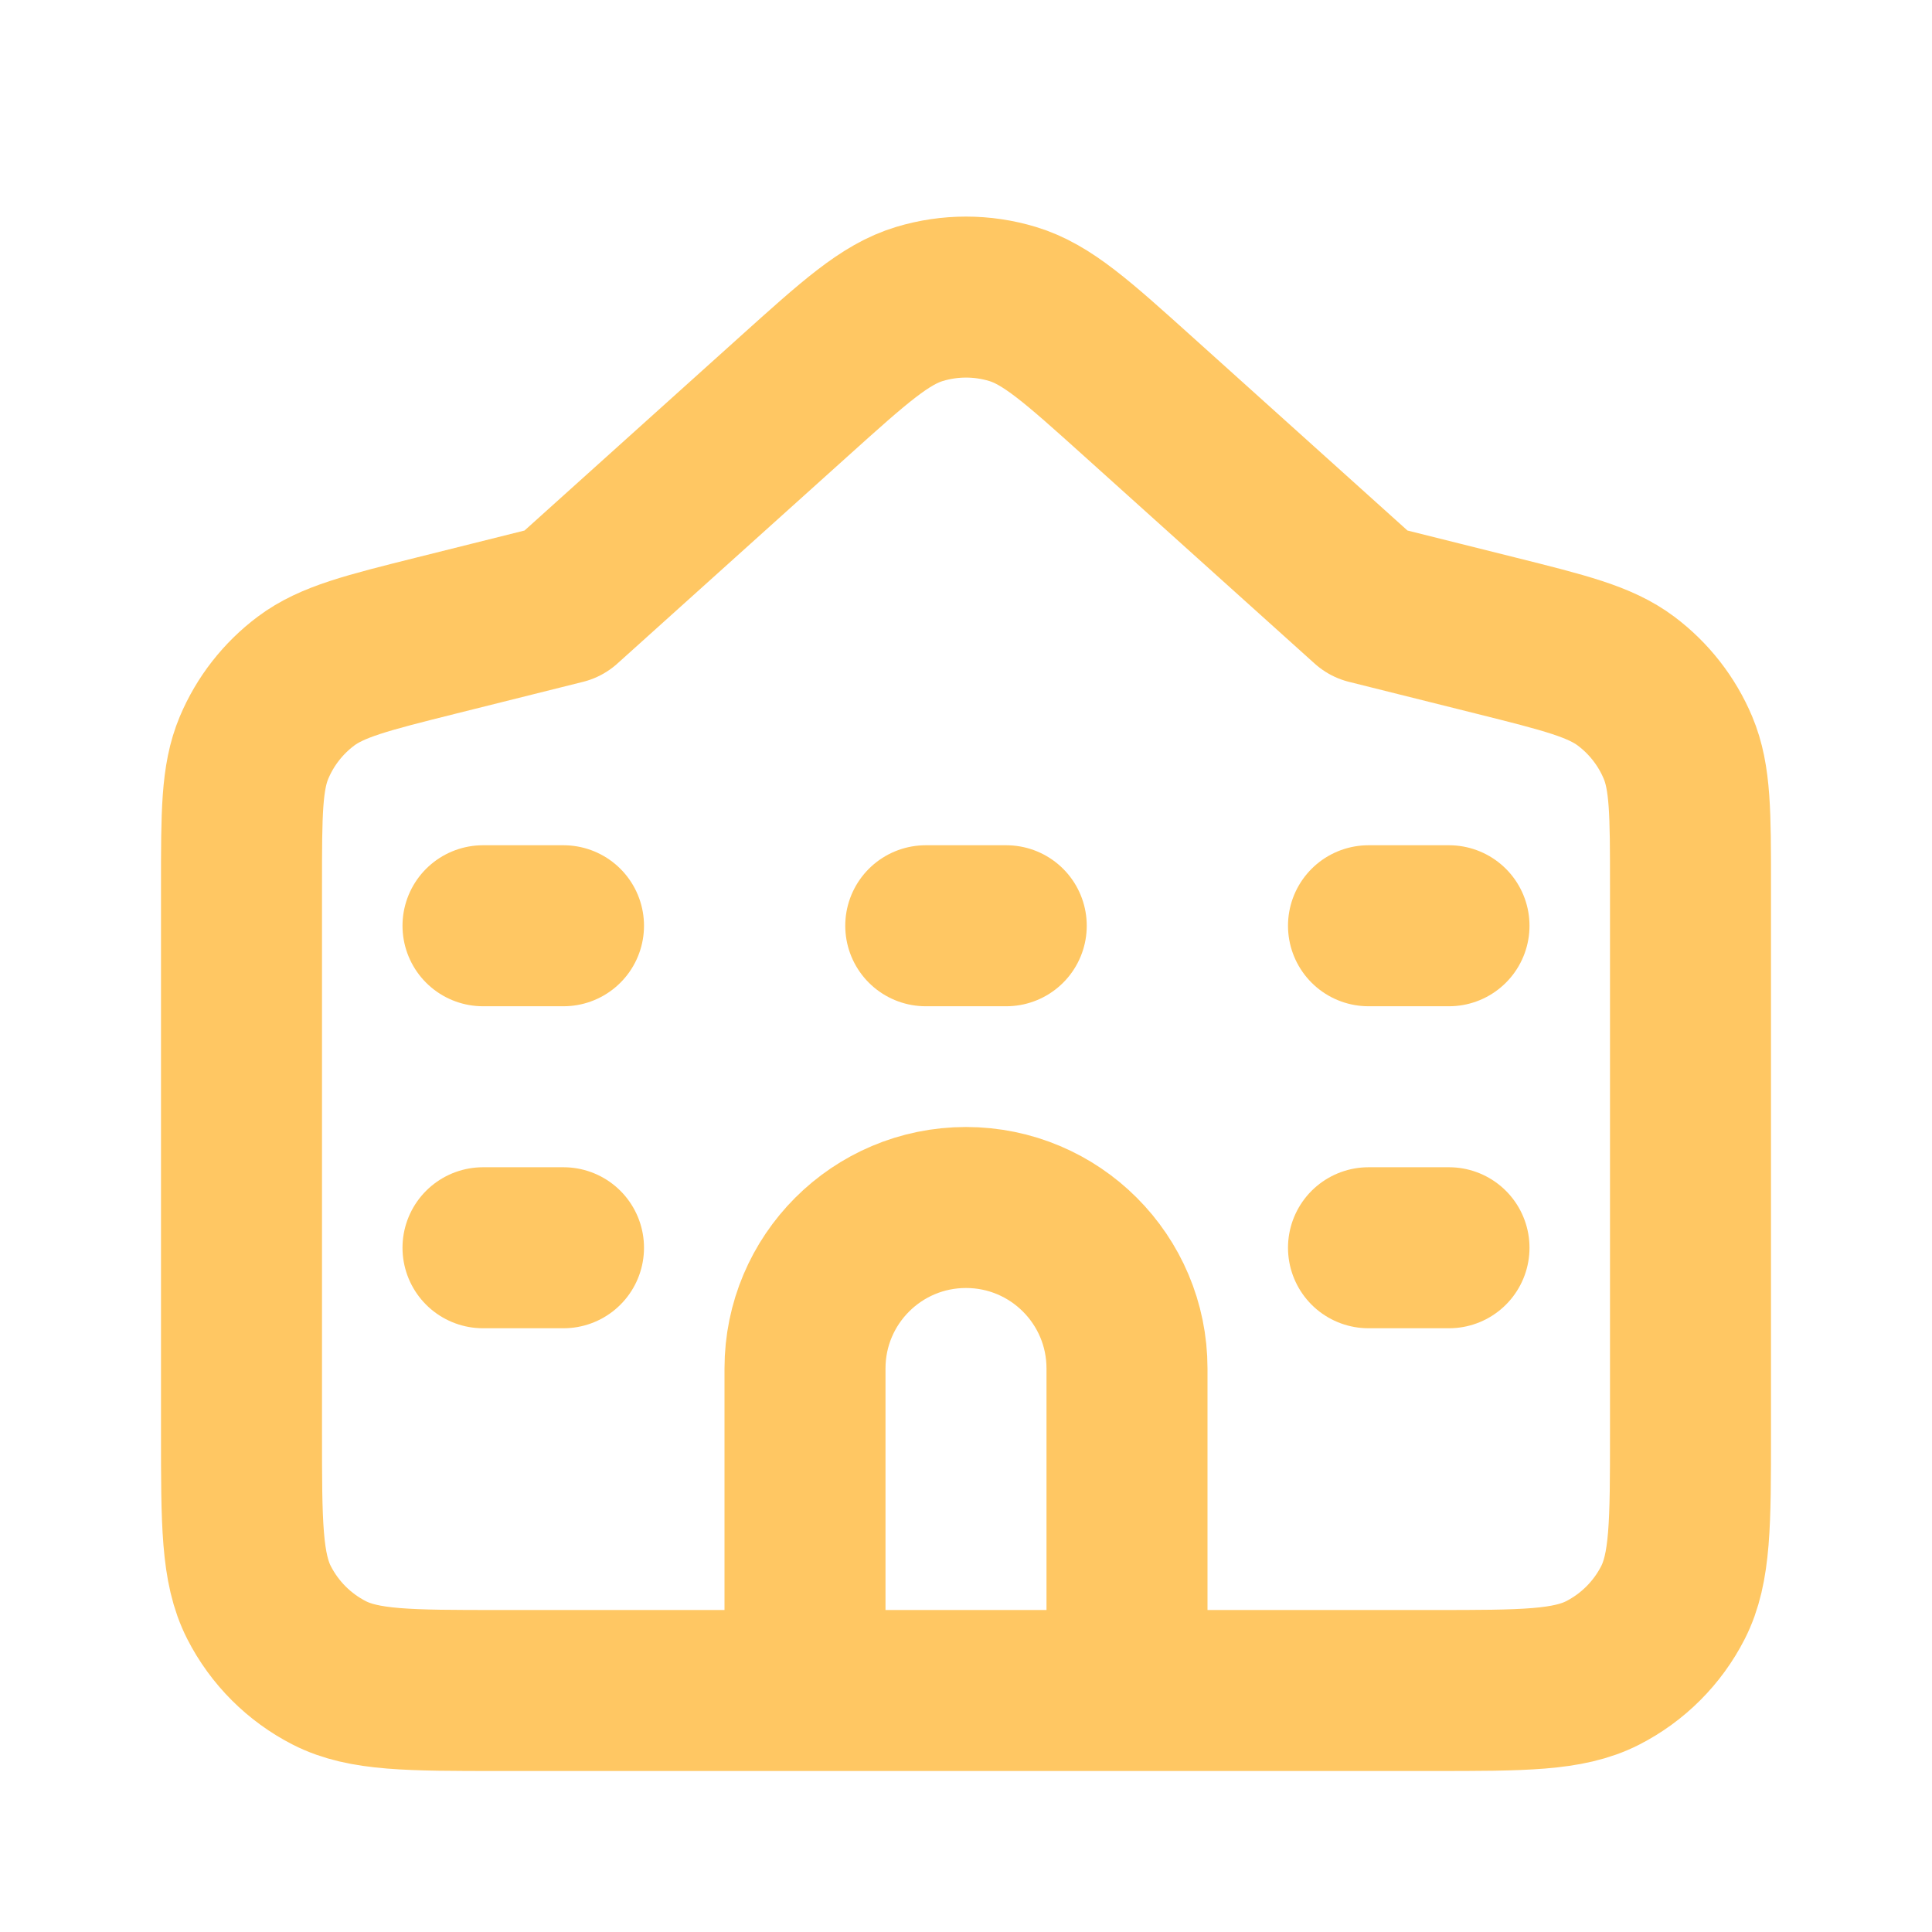 <!DOCTYPE svg PUBLIC "-//W3C//DTD SVG 1.1//EN" "http://www.w3.org/Graphics/SVG/1.1/DTD/svg11.dtd">
<!-- Uploaded to: SVG Repo, www.svgrepo.com, Transformed by: SVG Repo Mixer Tools -->
<svg width="256px" height="256px" viewBox="0 0 24 24" fill="none" xmlns="http://www.w3.org/2000/svg">
<g id="SVGRepo_bgCarrier" stroke-width="0"/>
<g id="SVGRepo_tracerCarrier" stroke-linecap="round" stroke-linejoin="round"/>
<g id="SVGRepo_iconCarrier"> <path d="M6 11.5H7M6 15.5H7M17 15.5H18M17 11.5H18M11.5 11.5H12.5M10 21V17C10 15.895 10.895 15 12 15C13.105 15 14 15.895 14 17V21M17 7.5L18.576 7.894C19.443 8.111 19.876 8.219 20.199 8.461C20.483 8.674 20.706 8.959 20.844 9.287C21 9.658 21 10.105 21 10.998V17.8C21 18.92 21 19.48 20.782 19.908C20.59 20.284 20.284 20.59 19.908 20.782C19.48 21 18.92 21 17.8 21H6.2C5.08 21 4.52 21 4.092 20.782C3.716 20.59 3.41 20.284 3.218 19.908C3 19.48 3 18.92 3 17.8V10.998C3 10.105 3 9.658 3.156 9.287C3.294 8.959 3.517 8.674 3.801 8.461C4.124 8.219 4.557 8.111 5.424 7.894L7 7.5L9.859 4.927C10.616 4.246 10.994 3.905 11.422 3.776C11.799 3.662 12.201 3.662 12.578 3.776C13.006 3.905 13.384 4.246 14.141 4.927L17 7.5Z" stroke="#ffc763" stroke-width="2" stroke-linecap="round" stroke-linejoin="round"/> </g>
</svg>